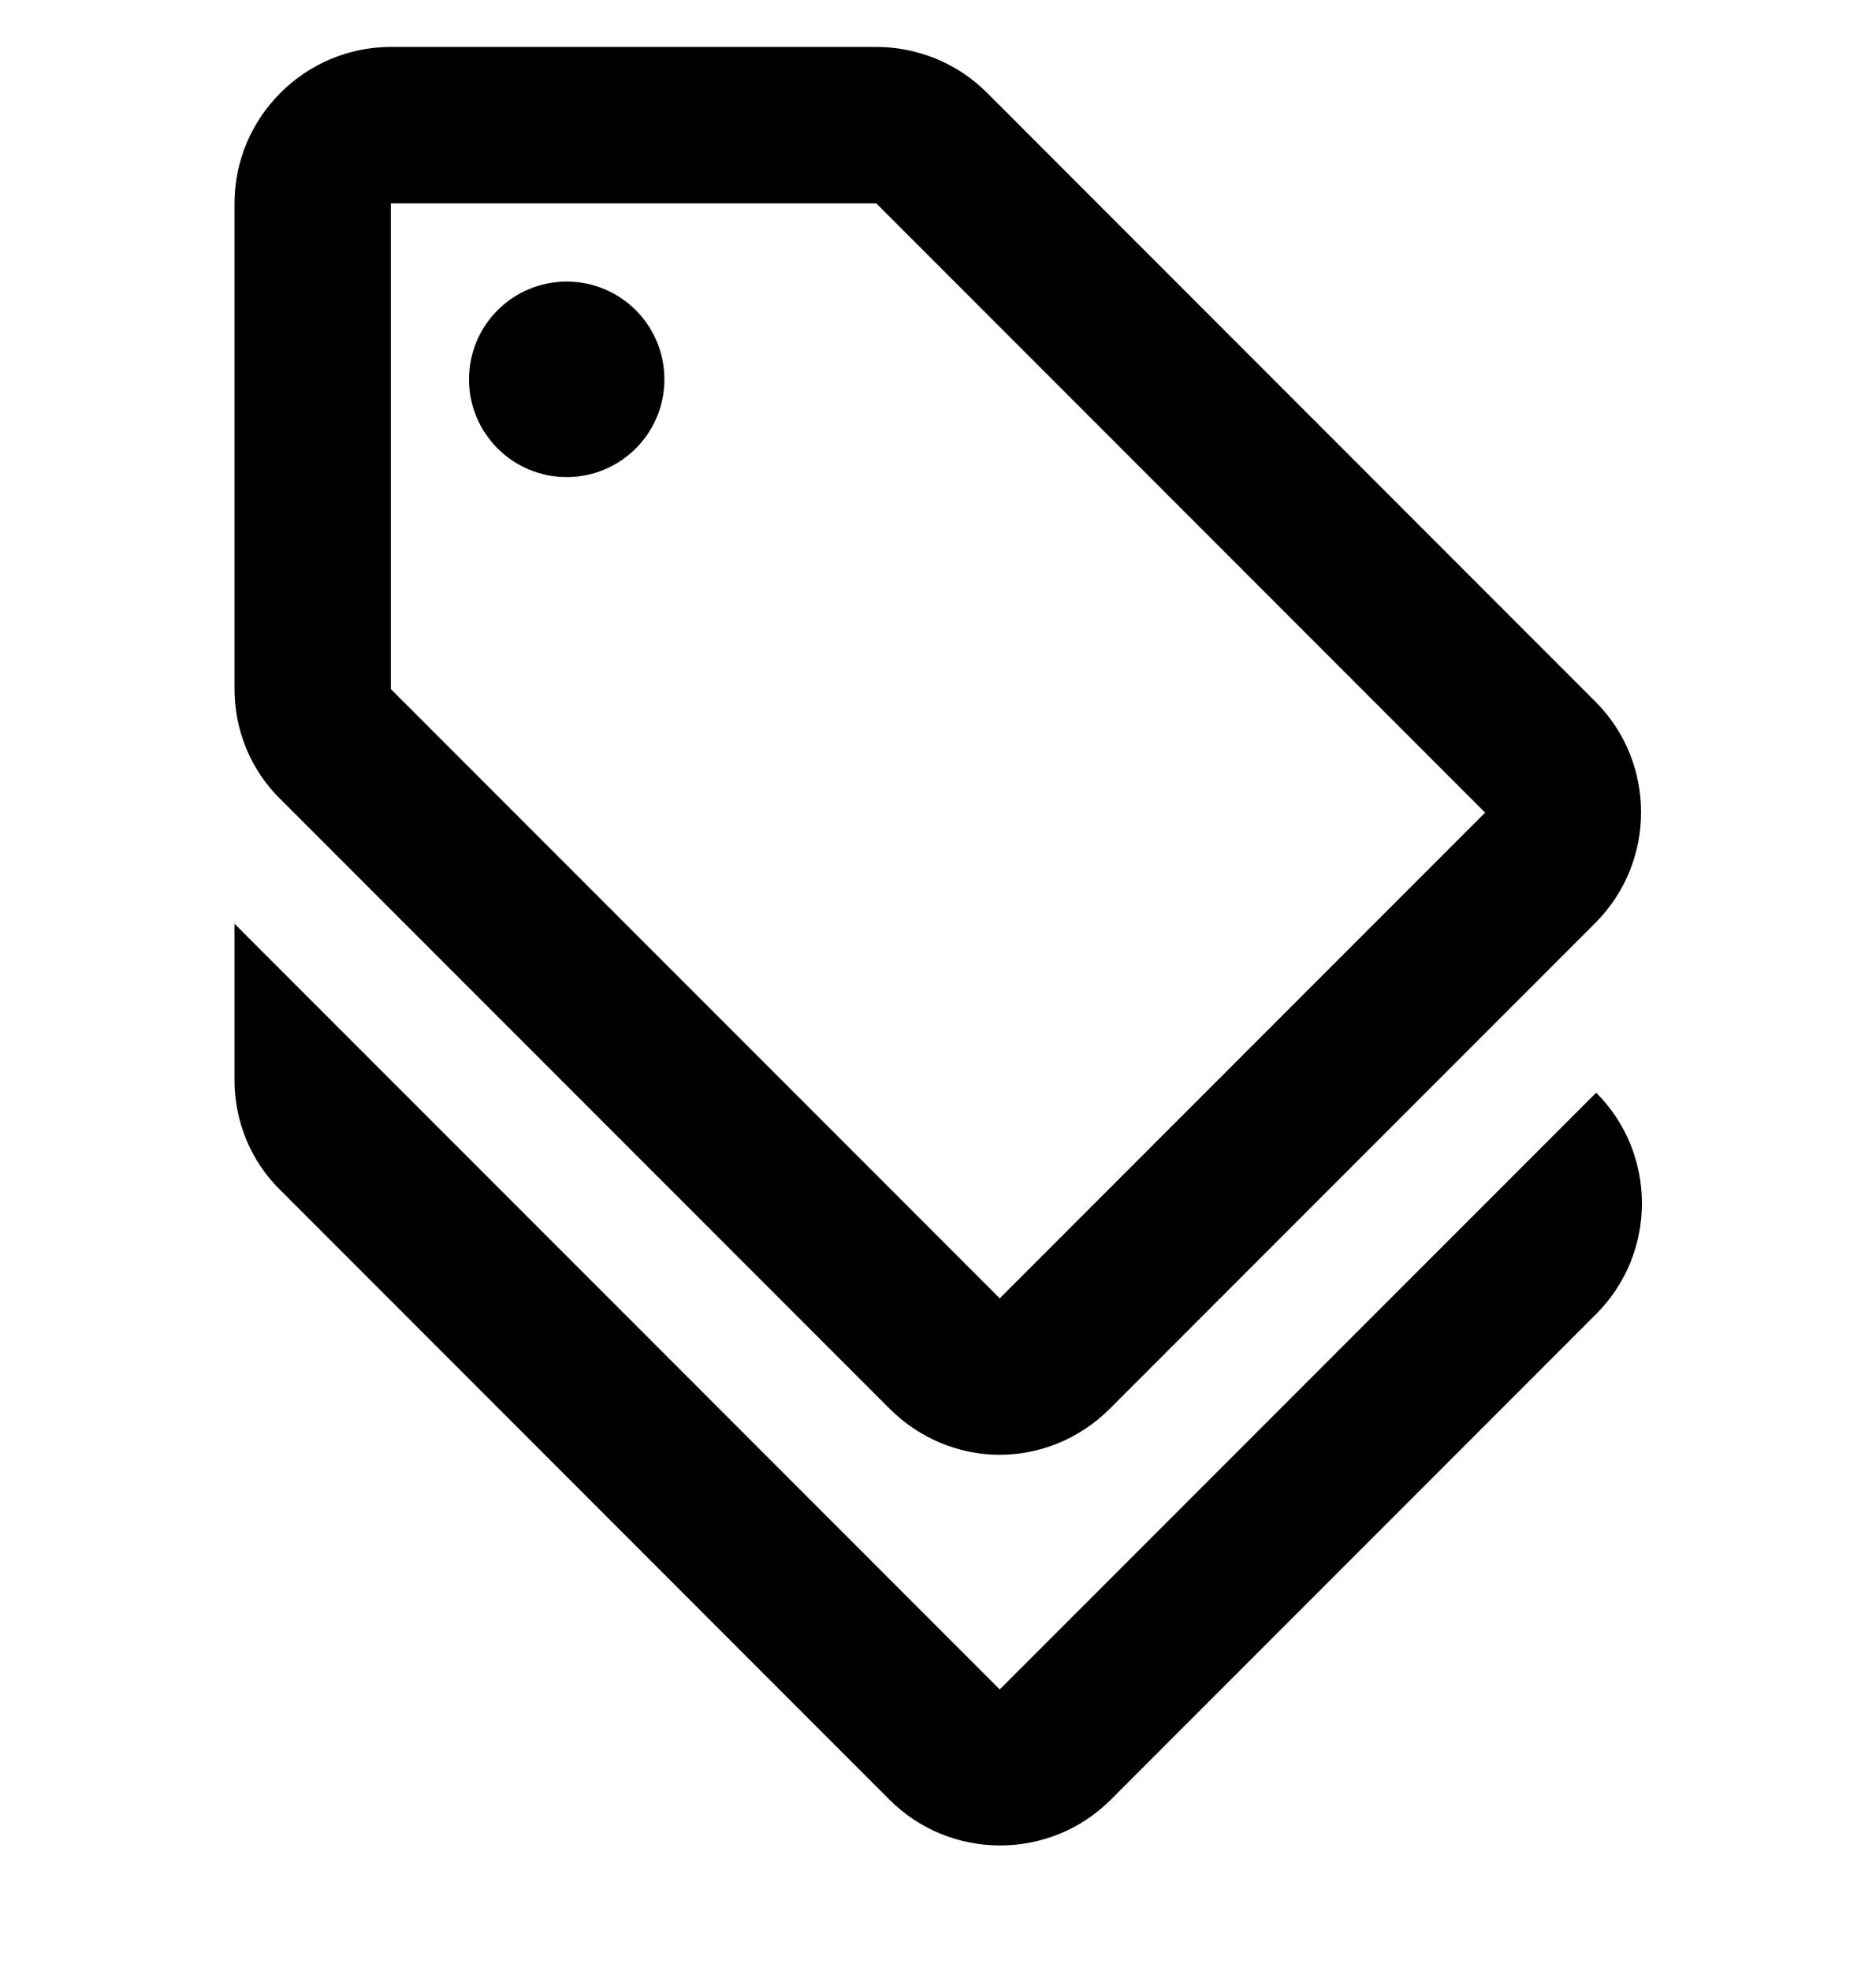 <svg width="20" height="21" viewBox="0 0 20 21" fill="none" xmlns="http://www.w3.org/2000/svg">
    <g clip-path="url(#clip0_46_384)">
        <path d="M10.658 18L2.5 9.842V11.508C2.5 11.95 2.675 12.375 2.992 12.683L9.483 19.175C10.133 19.825 11.192 19.825 11.842 19.175L17.017 14C17.667 13.35 17.667 12.292 17.017 11.642L10.658 18Z" fill="currentColor" />
        <path d="M9.483 15.008C9.808 15.333 10.233 15.5 10.658 15.5C11.083 15.5 11.508 15.333 11.833 15.008L17.008 9.833C17.658 9.183 17.658 8.125 17.008 7.475L10.517 0.983C10.208 0.675 9.783 0.5 9.342 0.5H4.167C3.25 0.5 2.5 1.25 2.5 2.167V7.342C2.5 7.783 2.675 8.208 2.992 8.517L9.483 15.008ZM4.167 2.167H9.342L15.833 8.658L10.658 13.833L4.167 7.342V2.167Z" fill="currentColor" />
        <path d="M6.042 5.083C6.617 5.083 7.083 4.617 7.083 4.042C7.083 3.466 6.617 3 6.042 3C5.466 3 5 3.466 5 4.042C5 4.617 5.466 5.083 6.042 5.083Z" fill="currentColor" />
    </g>
    <defs>
        <clipPath id="clip0_46_384">
            <rect width="20" height="20" fill="currentColor" transform="translate(0 0.5)" />
        </clipPath>
    </defs>
</svg>